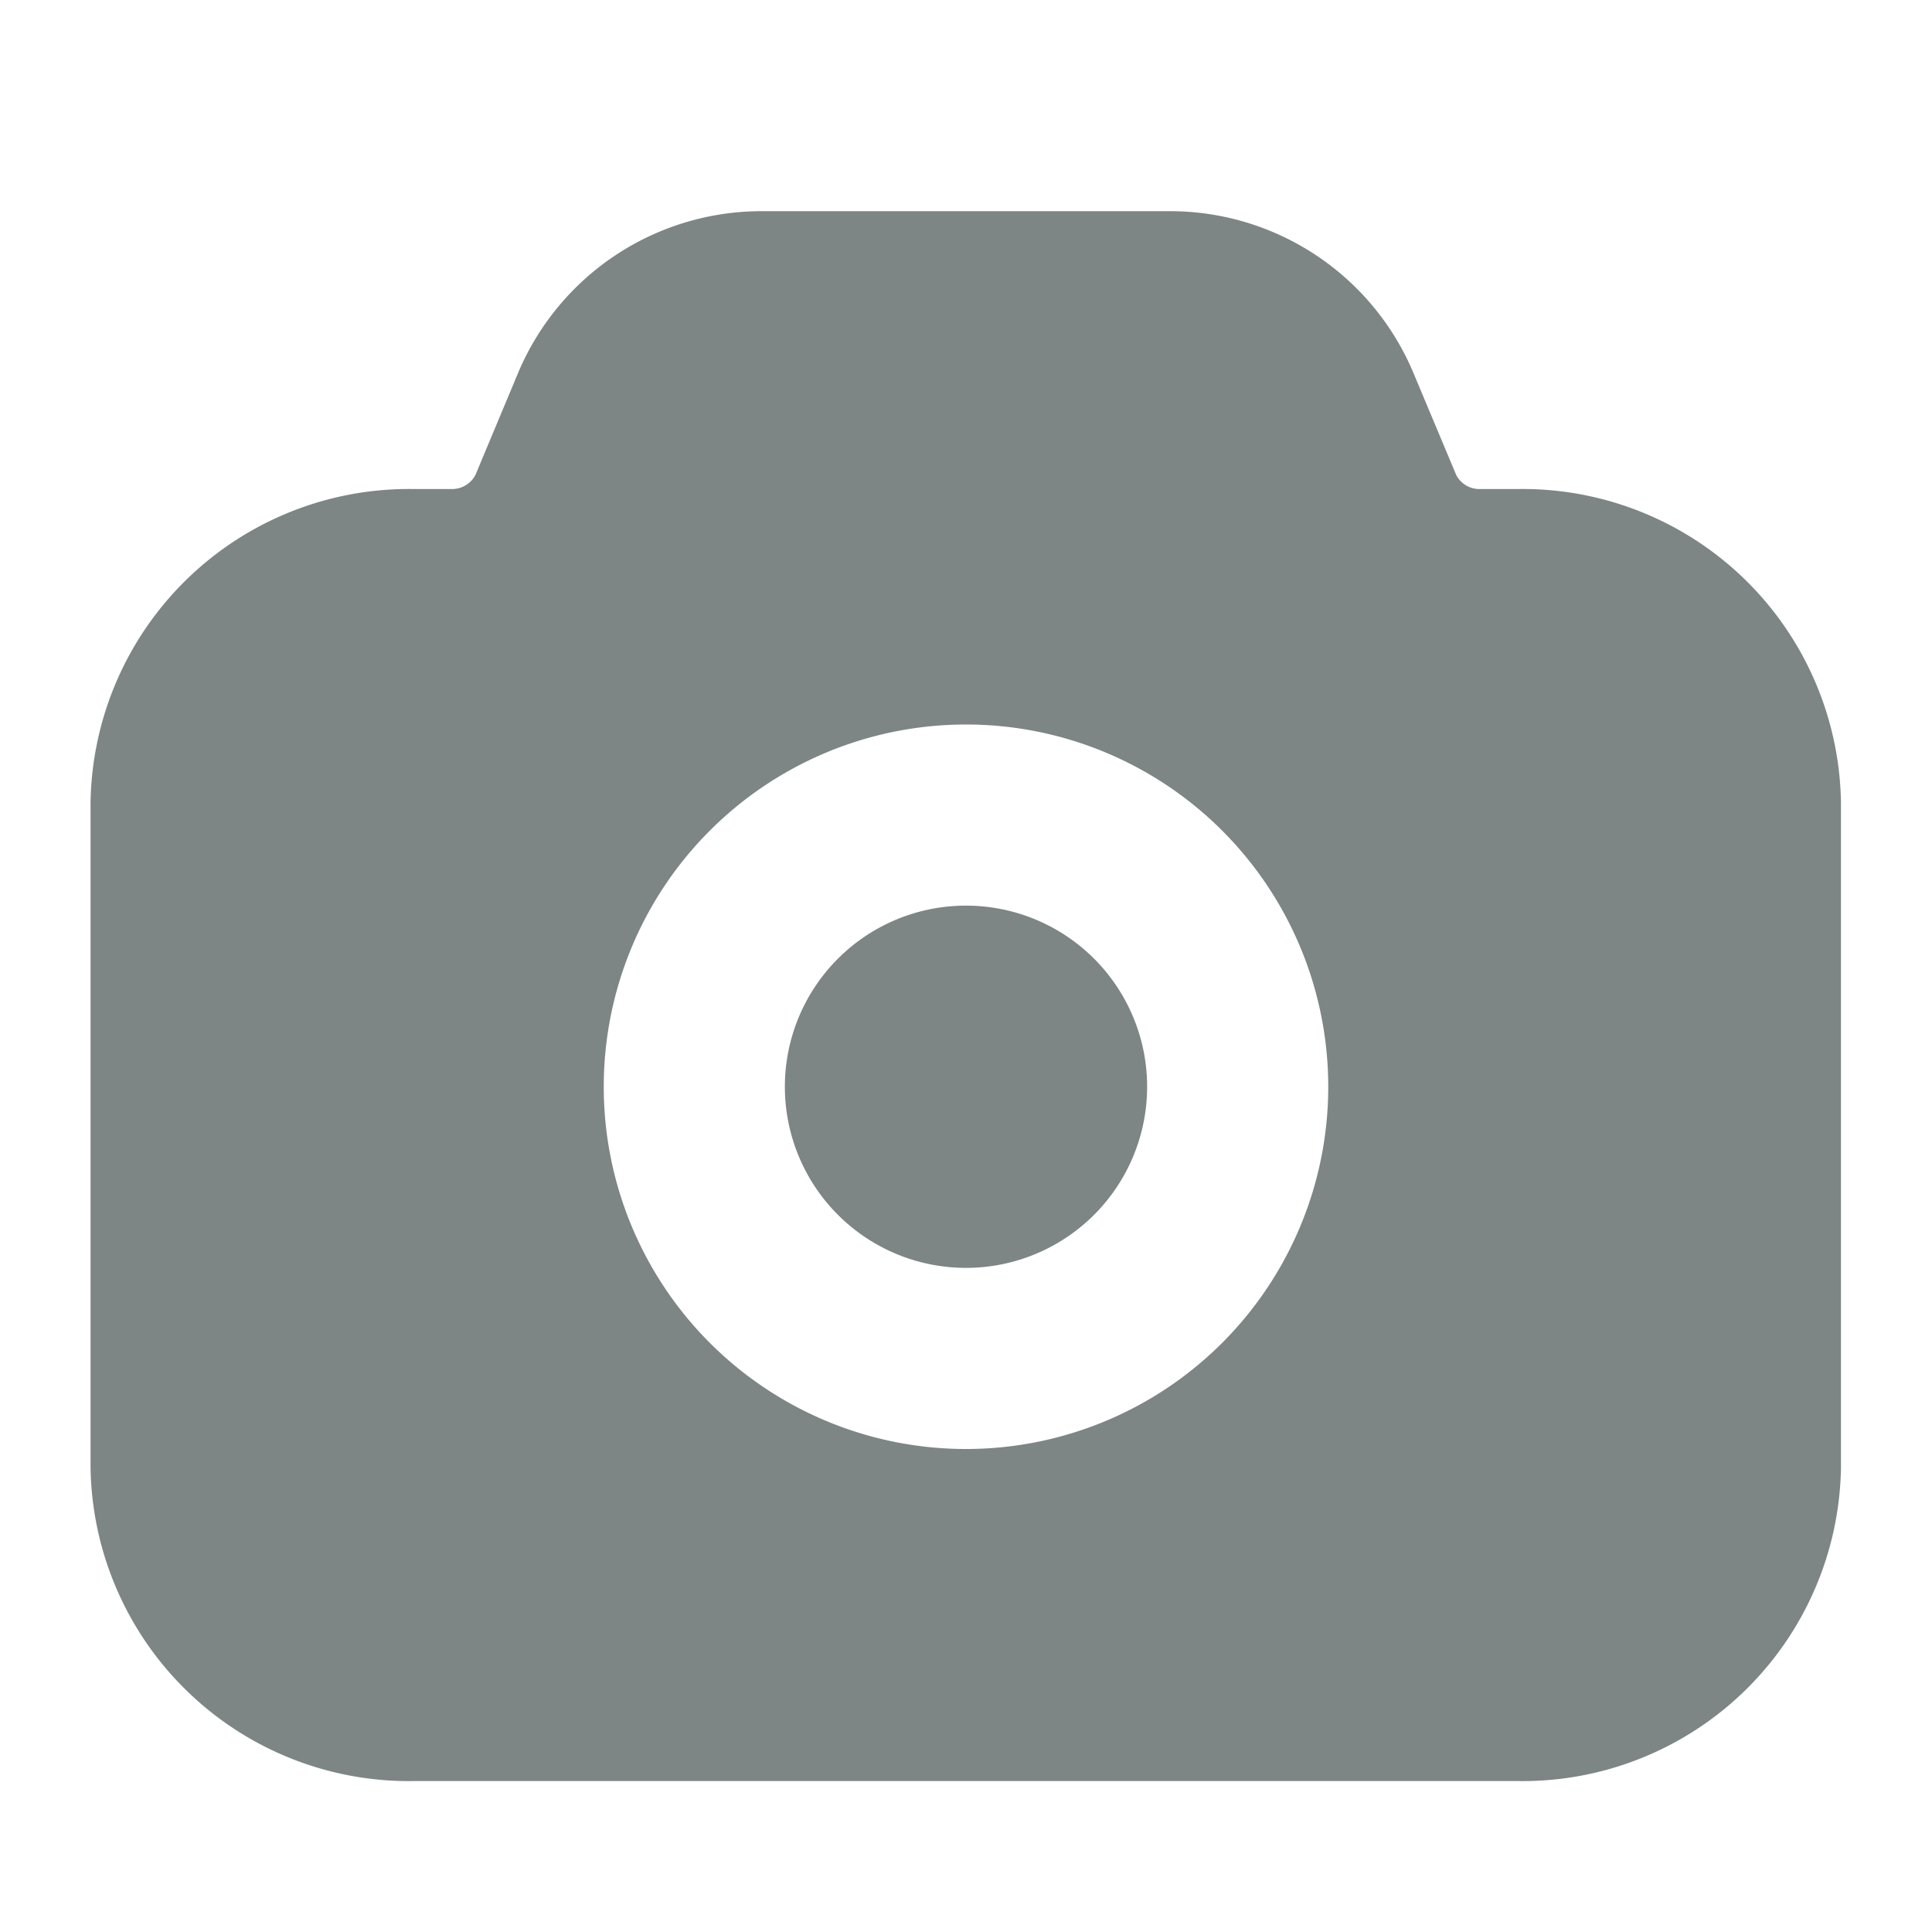 <svg xmlns="http://www.w3.org/2000/svg" width="16" height="16" viewBox="0 0 16 16">
    <path d="M5959.824 5733h-9.148a2.637 2.637 0 0 1-2.676-2.59v-5.52a2.637 2.637 0 0 1 2.676-2.59h.312a.218.218 0 0 0 .2-.118l.357-.854a2.187 2.187 0 0 1 2.033-1.329h3.34a2.186 2.186 0 0 1 2.033 1.329l.358.854a.216.216 0 0 0 .2.118h.311a2.637 2.637 0 0 1 2.676 2.59v5.52a2.637 2.637 0 0 1-2.672 2.59zm-4.574-8.75a3 3 0 1 0 3 3 3 3 0 0 0-3-3zm0 4.5a1.5 1.5 0 1 1 1.5-1.5 1.5 1.5 0 0 1-1.5 1.5z" transform="translate(-5947.25 -5718.25)" style="fill:#7d8585"/>
</svg>
